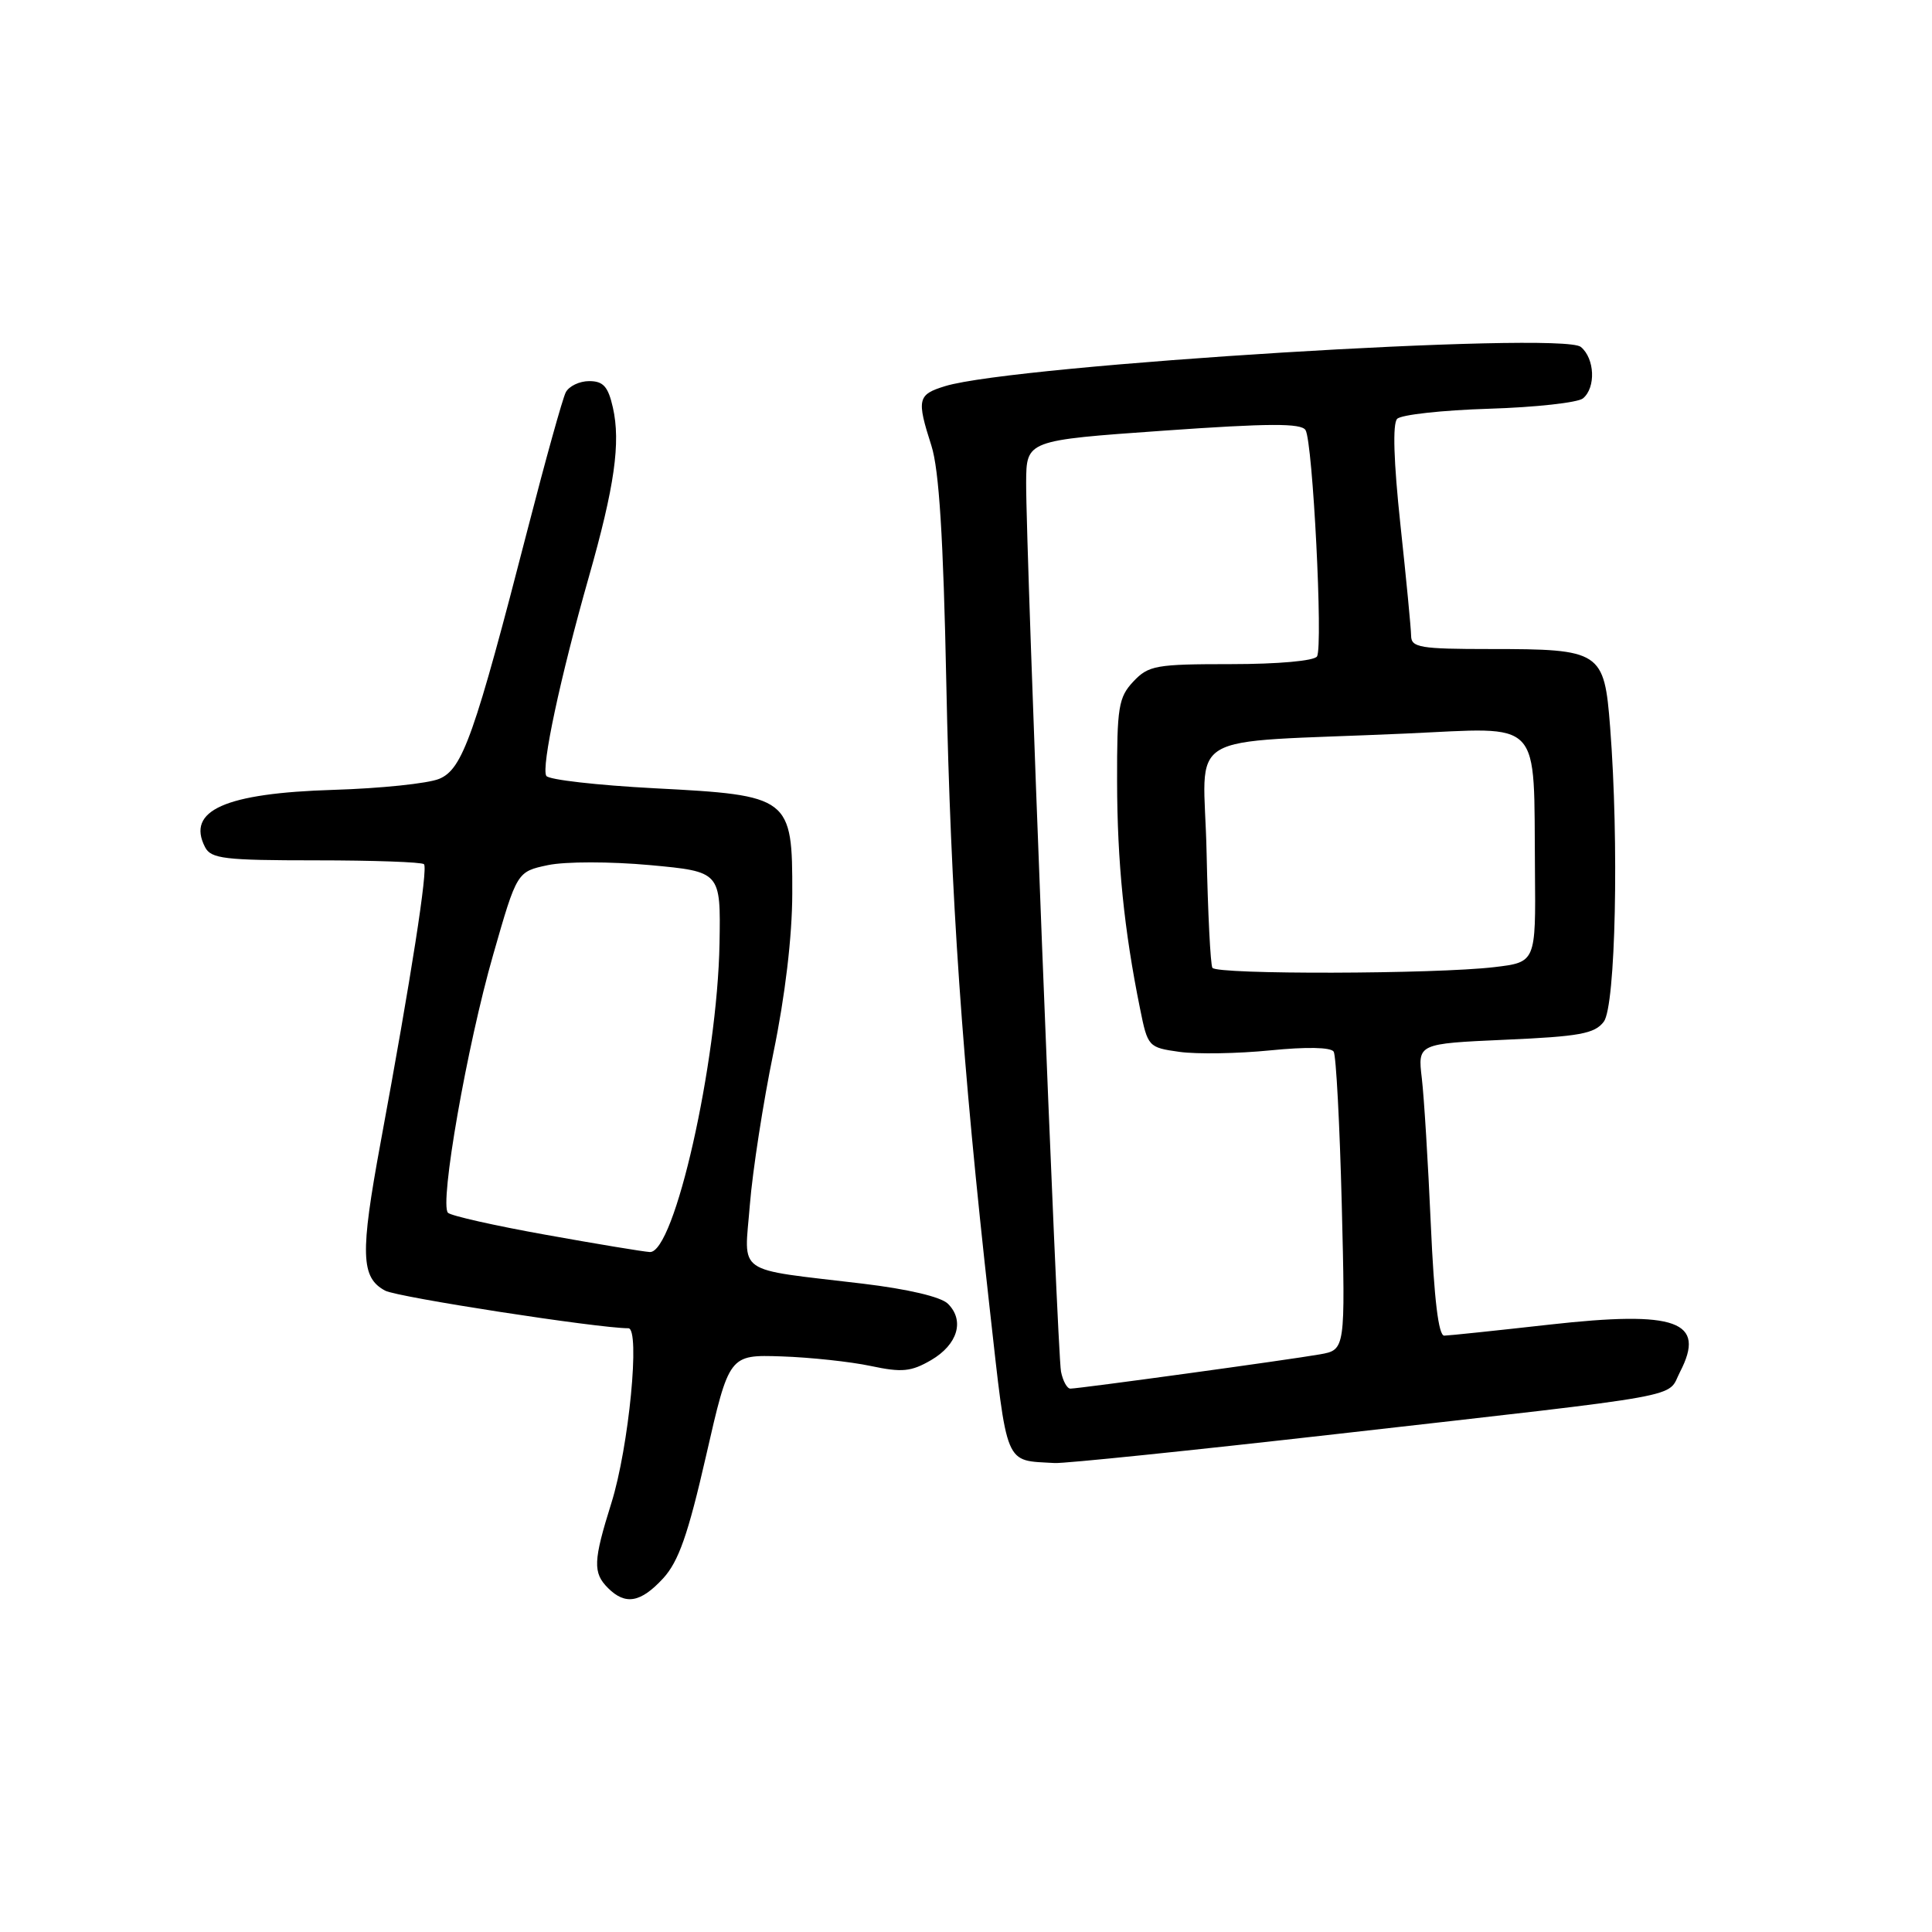 <?xml version="1.0" encoding="UTF-8" standalone="no"?>
<!DOCTYPE svg PUBLIC "-//W3C//DTD SVG 1.1//EN" "http://www.w3.org/Graphics/SVG/1.1/DTD/svg11.dtd" >
<svg xmlns="http://www.w3.org/2000/svg" xmlns:xlink="http://www.w3.org/1999/xlink" version="1.1" viewBox="0 0 256 256">
 <g >
 <path fill="currentColor"
d=" M 87.87 209.14 C 89.92 206.90 91.17 203.35 93.56 192.89 C 96.62 179.50 96.62 179.50 103.56 179.73 C 107.38 179.86 112.70 180.43 115.38 181.00 C 119.52 181.88 120.73 181.76 123.38 180.22 C 126.89 178.17 127.85 174.99 125.61 172.76 C 124.70 171.84 120.31 170.81 114.31 170.09 C 97.15 168.04 98.62 169.07 99.36 159.64 C 99.72 155.16 101.12 146.10 102.48 139.50 C 104.03 131.99 104.97 124.11 104.98 118.42 C 105.01 105.61 104.71 105.38 86.72 104.45 C 79.15 104.05 72.70 103.32 72.39 102.81 C 71.69 101.69 74.23 89.79 78.01 76.50 C 81.44 64.45 82.26 58.65 81.21 54.00 C 80.58 51.22 79.94 50.50 78.07 50.50 C 76.78 50.50 75.38 51.17 74.96 52.00 C 74.54 52.83 72.30 60.87 69.98 69.88 C 62.86 97.51 61.30 101.92 58.20 103.20 C 56.71 103.82 50.41 104.47 44.19 104.66 C 29.80 105.10 24.67 107.39 27.17 112.25 C 27.96 113.79 29.74 114.00 41.87 114.00 C 49.46 114.00 55.90 114.23 56.18 114.51 C 56.73 115.07 54.52 129.29 50.43 151.40 C 47.71 166.15 47.80 169.29 51.04 171.02 C 52.67 171.89 79.26 176.00 83.26 176.00 C 84.86 176.00 83.33 191.77 81.01 199.16 C 78.60 206.85 78.54 208.40 80.57 210.43 C 82.87 212.72 84.89 212.37 87.87 209.14 Z  M 177.25 190.00 C 224.61 184.62 220.79 185.31 222.61 181.79 C 226.10 175.05 222.18 173.63 205.30 175.52 C 198.26 176.31 191.99 176.97 191.37 176.98 C 190.61 176.99 190.03 172.18 189.59 162.25 C 189.23 154.14 188.70 145.43 188.40 142.89 C 187.85 138.29 187.85 138.29 199.47 137.77 C 209.30 137.34 211.31 136.97 212.51 135.38 C 214.08 133.31 214.54 111.65 213.35 96.35 C 212.57 86.28 212.14 86.00 197.45 86.00 C 188.17 86.00 187.00 85.80 186.98 84.25 C 186.97 83.29 186.33 76.65 185.56 69.50 C 184.67 61.16 184.51 56.14 185.13 55.50 C 185.66 54.95 191.14 54.35 197.30 54.16 C 203.46 53.97 209.06 53.35 209.75 52.79 C 211.48 51.36 211.32 47.51 209.47 45.97 C 206.94 43.87 134.48 48.34 125.25 51.16 C 121.58 52.28 121.44 52.89 123.42 59.07 C 124.43 62.23 125.00 71.24 125.39 90.50 C 125.97 118.88 127.47 140.54 131.12 173.20 C 133.53 194.67 133.02 193.46 139.75 193.86 C 140.99 193.94 157.86 192.20 177.25 190.00 Z  M 72.29 163.61 C 65.58 162.41 59.76 161.10 59.36 160.70 C 58.21 159.55 61.88 138.57 65.35 126.50 C 68.50 115.50 68.50 115.50 72.62 114.63 C 74.94 114.15 80.84 114.15 86.12 114.63 C 95.50 115.50 95.50 115.50 95.34 125.00 C 95.06 140.82 89.36 166.10 86.10 165.90 C 85.22 165.85 79.01 164.82 72.29 163.61 Z  M 140.59 181.75 C 140.09 179.29 135.93 72.94 135.97 63.93 C 136.00 58.35 136.00 58.35 154.13 57.07 C 168.15 56.08 172.42 56.06 172.99 56.99 C 173.95 58.54 175.33 85.66 174.51 86.98 C 174.15 87.57 169.33 88.00 163.12 88.00 C 153.15 88.00 152.19 88.17 150.17 90.31 C 148.21 92.40 148.00 93.70 148.02 103.56 C 148.04 114.24 148.95 123.25 151.06 133.64 C 152.08 138.71 152.16 138.80 156.30 139.38 C 158.61 139.70 164.02 139.61 168.31 139.18 C 173.10 138.70 176.35 138.76 176.72 139.35 C 177.04 139.87 177.52 148.98 177.79 159.58 C 178.27 178.86 178.27 178.86 174.89 179.46 C 170.88 180.17 142.98 184.00 141.83 184.00 C 141.39 184.00 140.84 182.99 140.59 181.75 Z  M 160.65 128.24 C 160.39 127.82 160.05 120.96 159.88 112.99 C 159.54 96.42 155.96 98.56 186.25 97.20 C 204.62 96.38 203.20 94.88 203.39 115.39 C 203.50 127.50 203.50 127.50 198.00 128.15 C 190.16 129.08 161.21 129.15 160.65 128.24 Z "/>
</g>
</svg>